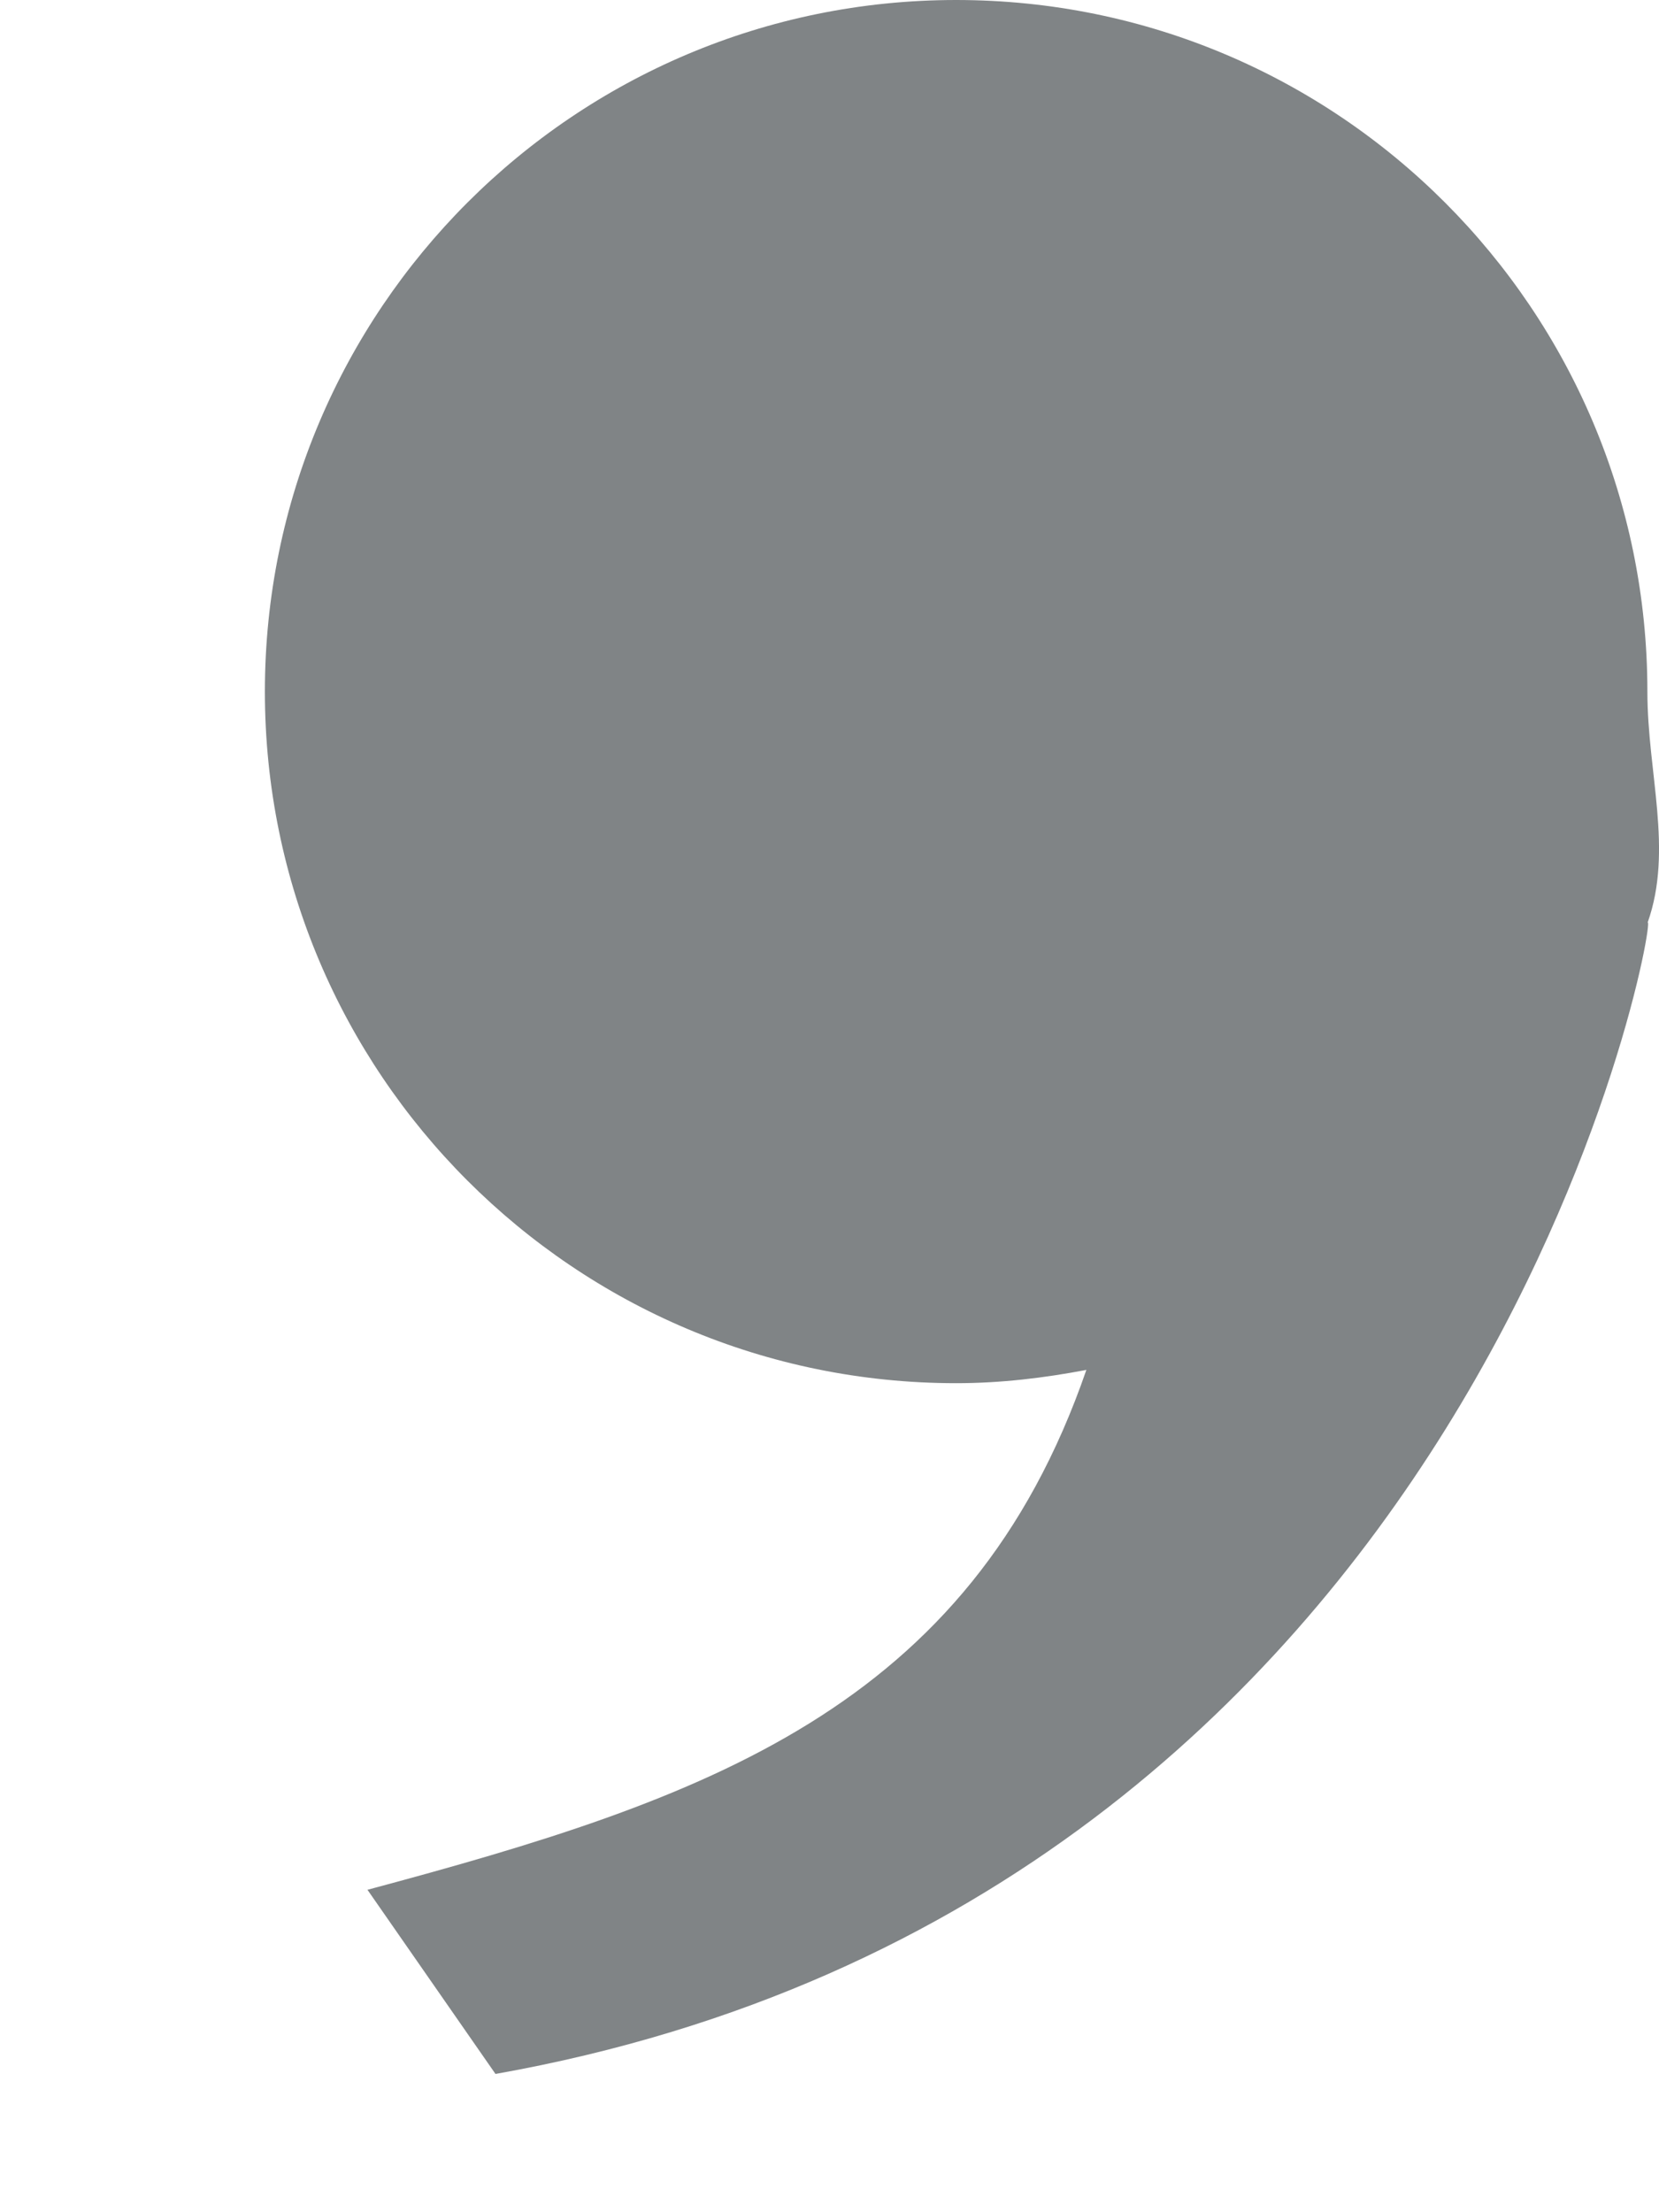 <svg width="6" height="8" viewBox="0 0 6 8" fill="none" xmlns="http://www.w3.org/2000/svg">
<path d="M5.958 2.501C5.958 1.12 4.84 0 3.458 0C2.078 0 0.958 1.12 0.958 2.501C0.958 3.882 2.078 5.002 3.458 5.002C3.62 5.002 3.776 4.983 3.929 4.954C3.505 6.182 2.549 6.507 1.329 6.834L1.792 7.5C5.359 6.866 5.998 3.305 5.959 3.336C6.052 3.073 5.958 2.795 5.958 2.501Z" fill="#808486"/>
</svg>
